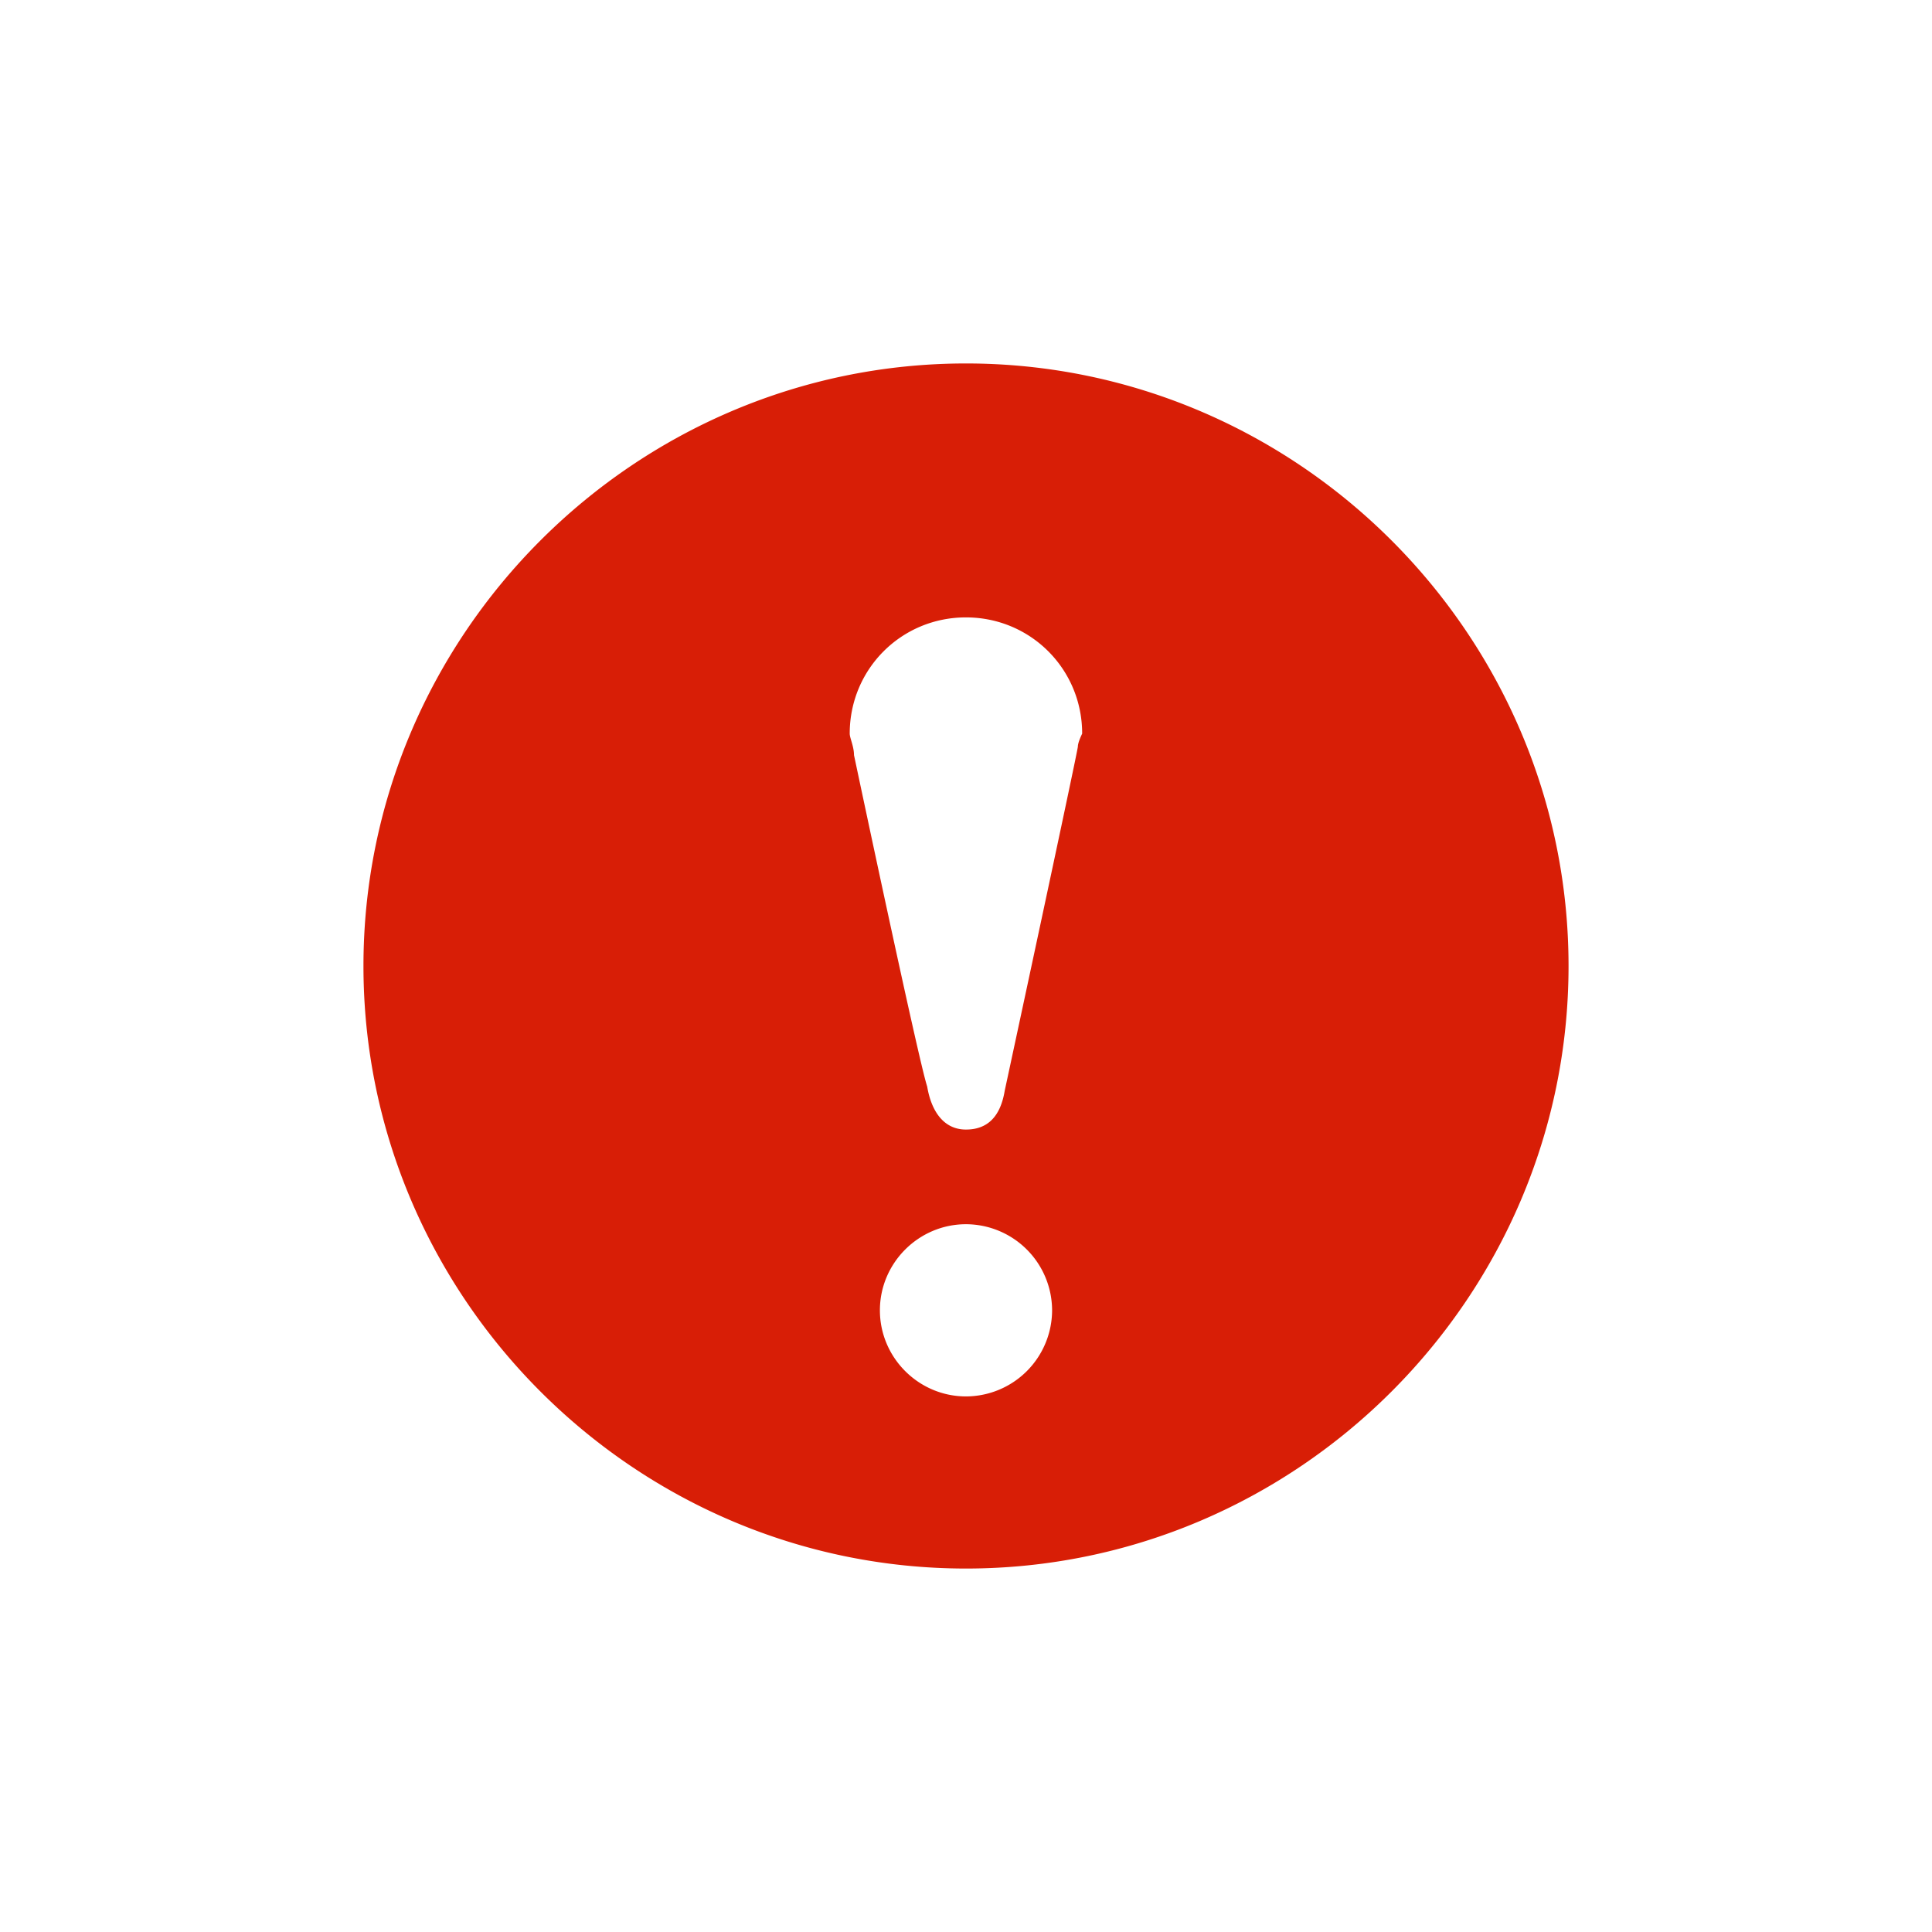 <?xml version="1.0" standalone="no"?><!DOCTYPE svg PUBLIC "-//W3C//DTD SVG 1.1//EN" "http://www.w3.org/Graphics/SVG/1.1/DTD/svg11.dtd"><svg t="1528104368123" class="icon" style="" viewBox="0 0 1024 1024" version="1.1" xmlns="http://www.w3.org/2000/svg" p-id="3939" xmlns:xlink="http://www.w3.org/1999/xlink" width="32" height="32"><defs><style type="text/css"></style></defs><path d="M512 192.64c-175.648 0-319.36 143.712-319.36 319.36s143.712 319.36 319.36 319.36 319.36-143.712 319.36-319.36c0-175.648-143.712-319.36-319.36-319.36z m0 547.488c-25.088 0-45.632-20.544-45.632-45.632s20.544-45.632 45.632-45.632a45.76 45.76 0 0 1 45.632 45.632A45.76 45.76 0 0 1 512 740.128z m59.296-344.48s0 2.304 0 0c0 2.272-38.784 182.496-38.784 182.496s2.272-13.696 0 0-9.12 20.544-20.544 20.544c-11.392 0-18.24-9.12-20.544-22.816-4.576-13.696-38.784-175.648-38.784-175.648 0-4.576-2.272-9.12-2.272-11.392 0-34.208 27.36-61.6 61.6-61.6 34.208 0 61.6 27.36 61.6 61.6 0.032 0-2.272 4.544-2.272 6.816z m0 0z" p-id="3940" fill="#d81e06"></path></svg>